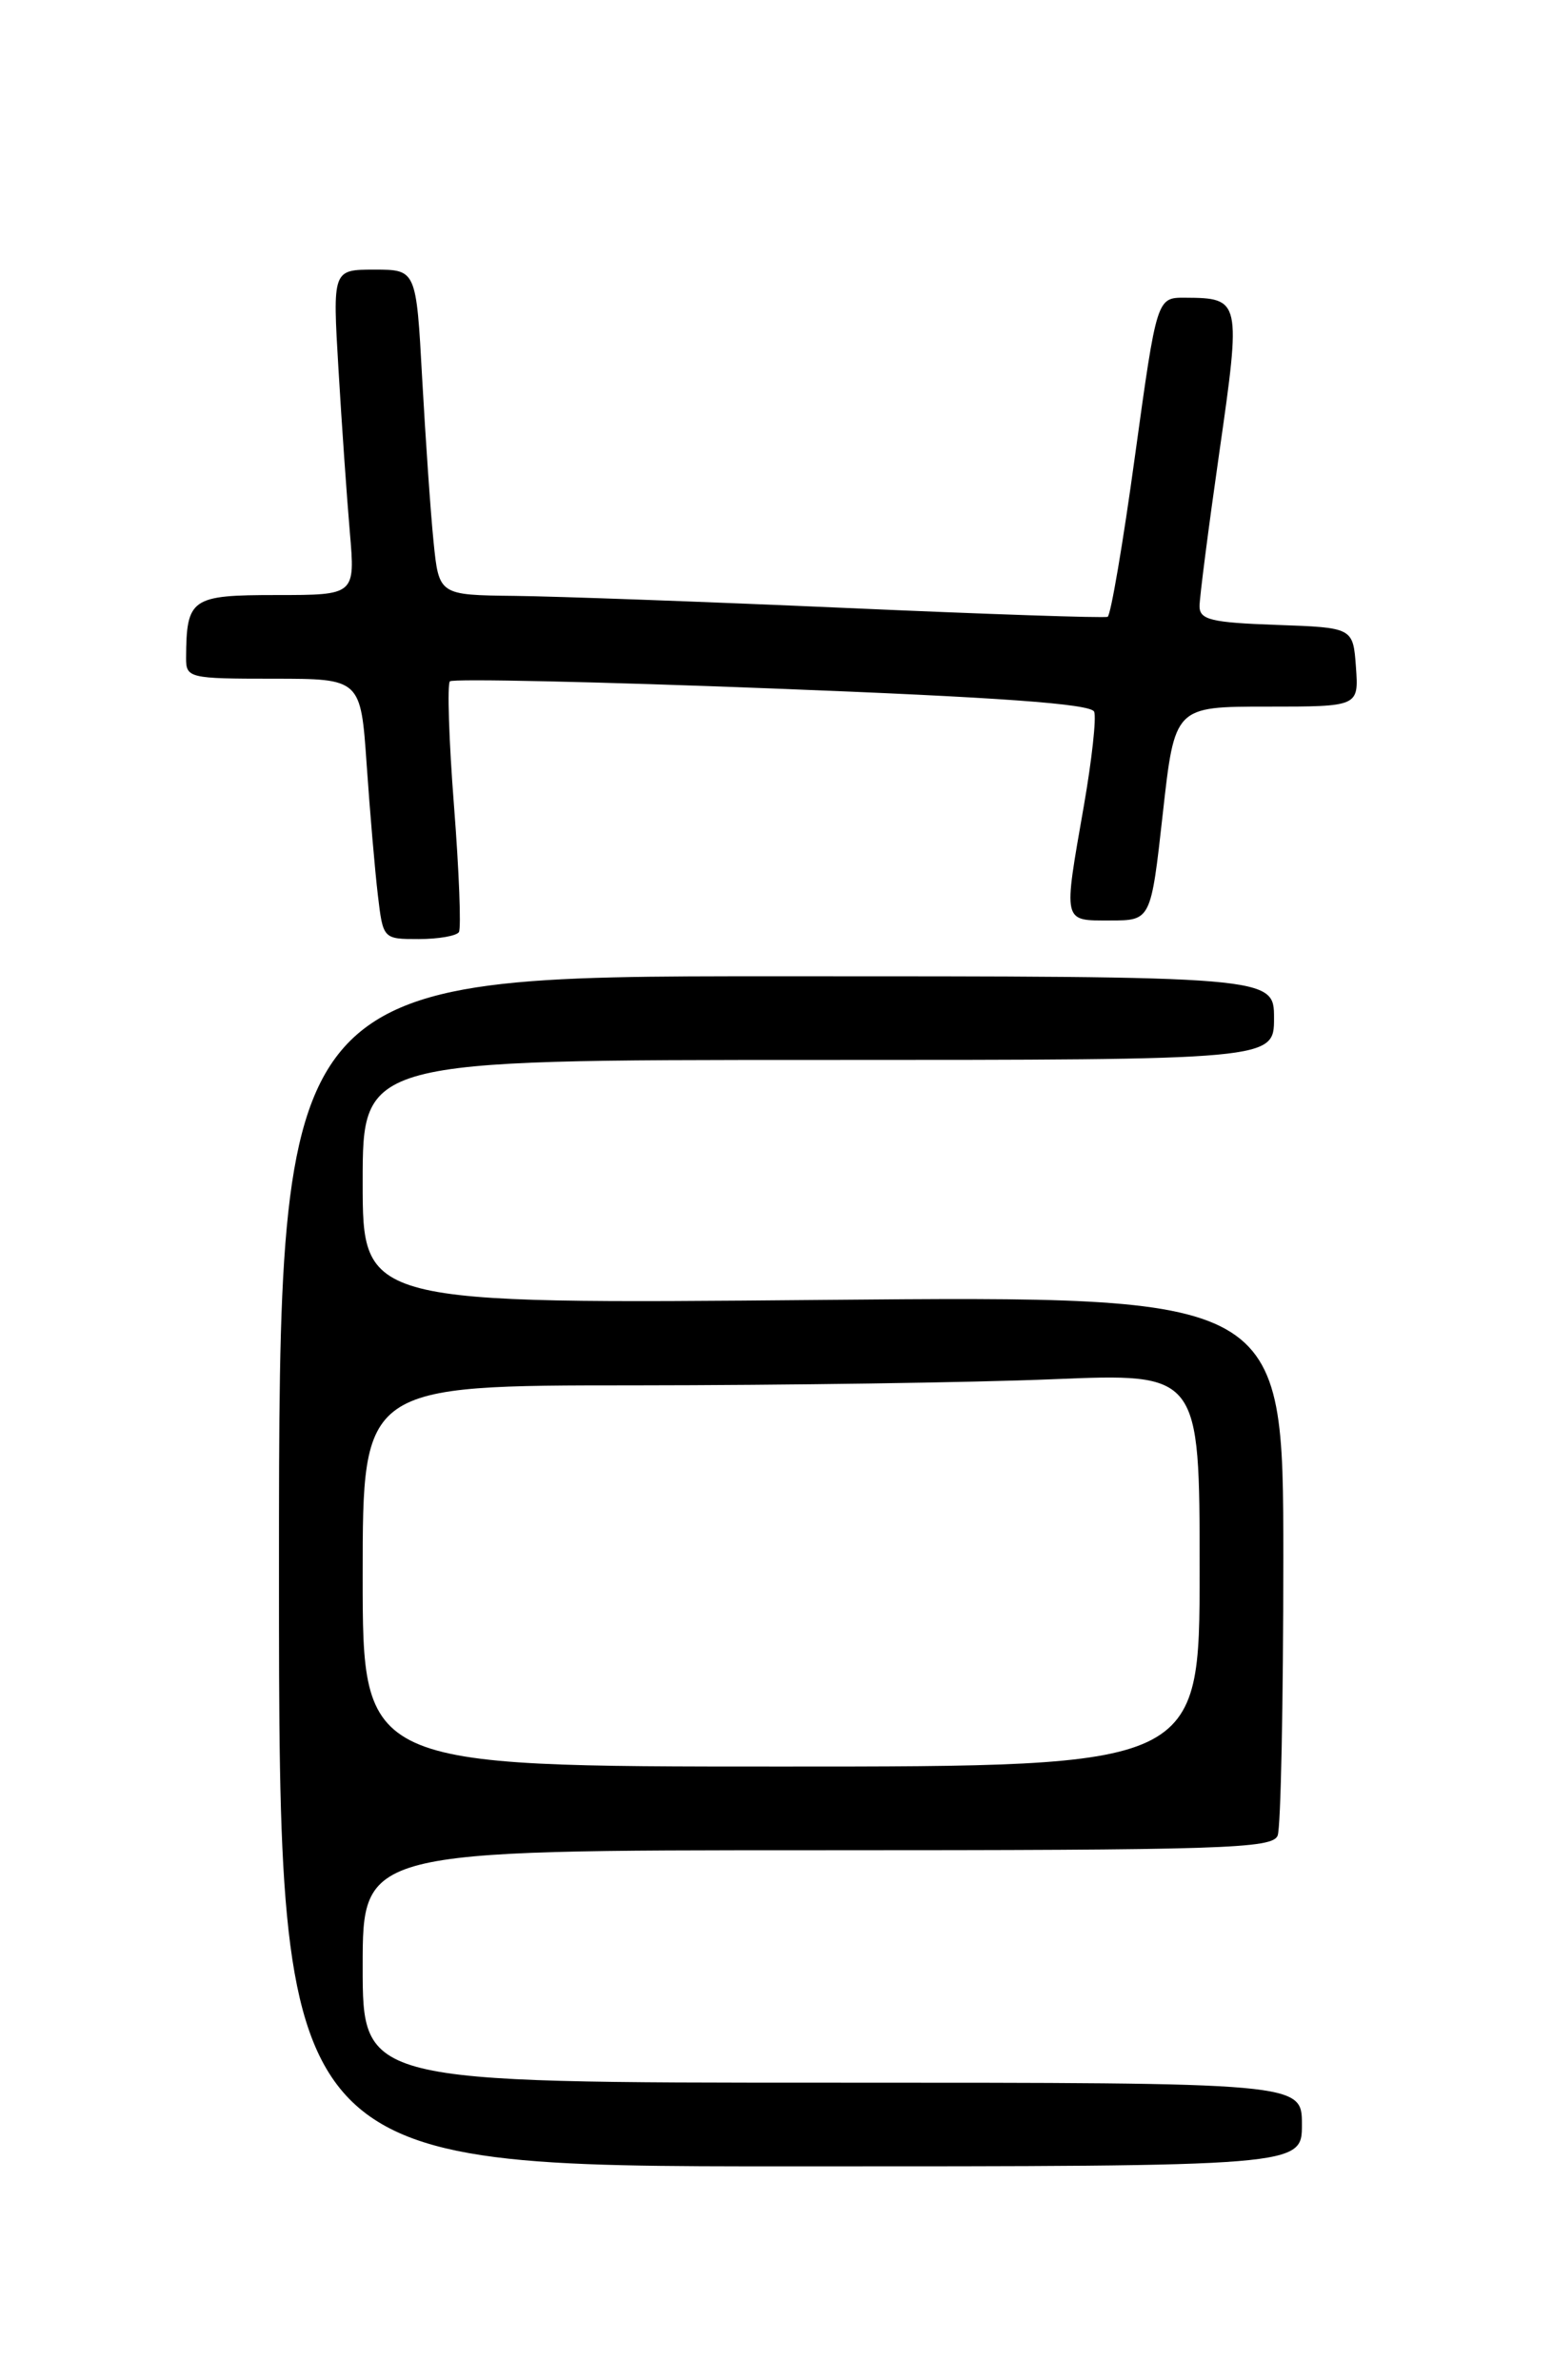 <?xml version="1.0" encoding="UTF-8" standalone="no"?>
<!DOCTYPE svg PUBLIC "-//W3C//DTD SVG 1.1//EN" "http://www.w3.org/Graphics/SVG/1.1/DTD/svg11.dtd" >
<svg xmlns="http://www.w3.org/2000/svg" xmlns:xlink="http://www.w3.org/1999/xlink" version="1.1" viewBox="0 0 167 256">
 <g >
 <path fill="currentColor"
d=" M 140.00 228.50 C 140.00 224.00 140.00 224.00 89.50 224.00 C 39.00 224.00 39.00 224.00 39.00 211.50 C 39.00 199.00 39.00 199.00 87.89 199.00 C 131.55 199.00 136.85 198.83 137.39 197.42 C 137.73 196.55 138.00 183.13 138.00 167.60 C 138.00 139.37 138.00 139.37 88.50 139.81 C 39.00 140.26 39.00 140.26 39.00 127.13 C 39.00 114.00 39.00 114.00 88.00 114.00 C 137.00 114.00 137.00 114.00 137.00 109.50 C 137.00 105.00 137.00 105.00 83.50 105.00 C 30.00 105.00 30.00 105.00 30.00 169.00 C 30.00 233.00 30.00 233.00 85.00 233.00 C 140.00 233.00 140.00 233.00 140.00 228.50 Z  M 49.35 100.25 C 49.60 99.83 49.37 93.72 48.82 86.67 C 48.27 79.61 48.08 73.59 48.38 73.28 C 48.69 72.98 64.30 73.32 83.07 74.05 C 107.43 74.99 117.33 75.70 117.66 76.55 C 117.91 77.20 117.41 81.73 116.56 86.62 C 114.33 99.38 114.24 99.00 119.38 99.00 C 123.76 99.00 123.76 99.00 125.04 87.50 C 126.32 76.00 126.32 76.00 136.22 76.00 C 146.11 76.00 146.11 76.00 145.81 71.75 C 145.50 67.50 145.50 67.50 137.25 67.21 C 130.25 66.96 129.00 66.66 128.99 65.21 C 128.99 64.27 129.95 56.81 131.12 48.64 C 133.47 32.27 133.43 32.05 127.45 32.02 C 124.40 32.00 124.40 32.00 122.05 49.03 C 120.77 58.40 119.44 66.18 119.11 66.34 C 118.77 66.49 106.12 66.06 91.00 65.39 C 75.88 64.72 59.83 64.14 55.35 64.09 C 47.20 64.00 47.20 64.00 46.62 58.25 C 46.30 55.09 45.76 47.21 45.40 40.75 C 44.76 29.00 44.76 29.00 40.26 29.00 C 35.76 29.00 35.76 29.00 36.40 39.75 C 36.75 45.66 37.30 53.54 37.62 57.25 C 38.20 64.00 38.20 64.00 29.72 64.00 C 20.54 64.00 20.05 64.34 20.01 70.75 C 20.00 72.92 20.31 73.00 29.39 73.00 C 38.79 73.00 38.79 73.00 39.43 82.25 C 39.78 87.34 40.32 93.64 40.63 96.25 C 41.19 101.00 41.19 101.00 45.03 101.00 C 47.15 101.00 49.09 100.66 49.35 100.25 Z  M 39.00 169.50 C 39.00 149.00 39.00 149.00 68.25 149.00 C 84.34 148.99 104.59 148.70 113.25 148.34 C 129.00 147.69 129.00 147.69 129.00 168.84 C 129.00 190.00 129.00 190.00 84.00 190.00 C 39.00 190.00 39.00 190.00 39.00 169.50 Z "/>
</g>
</svg>